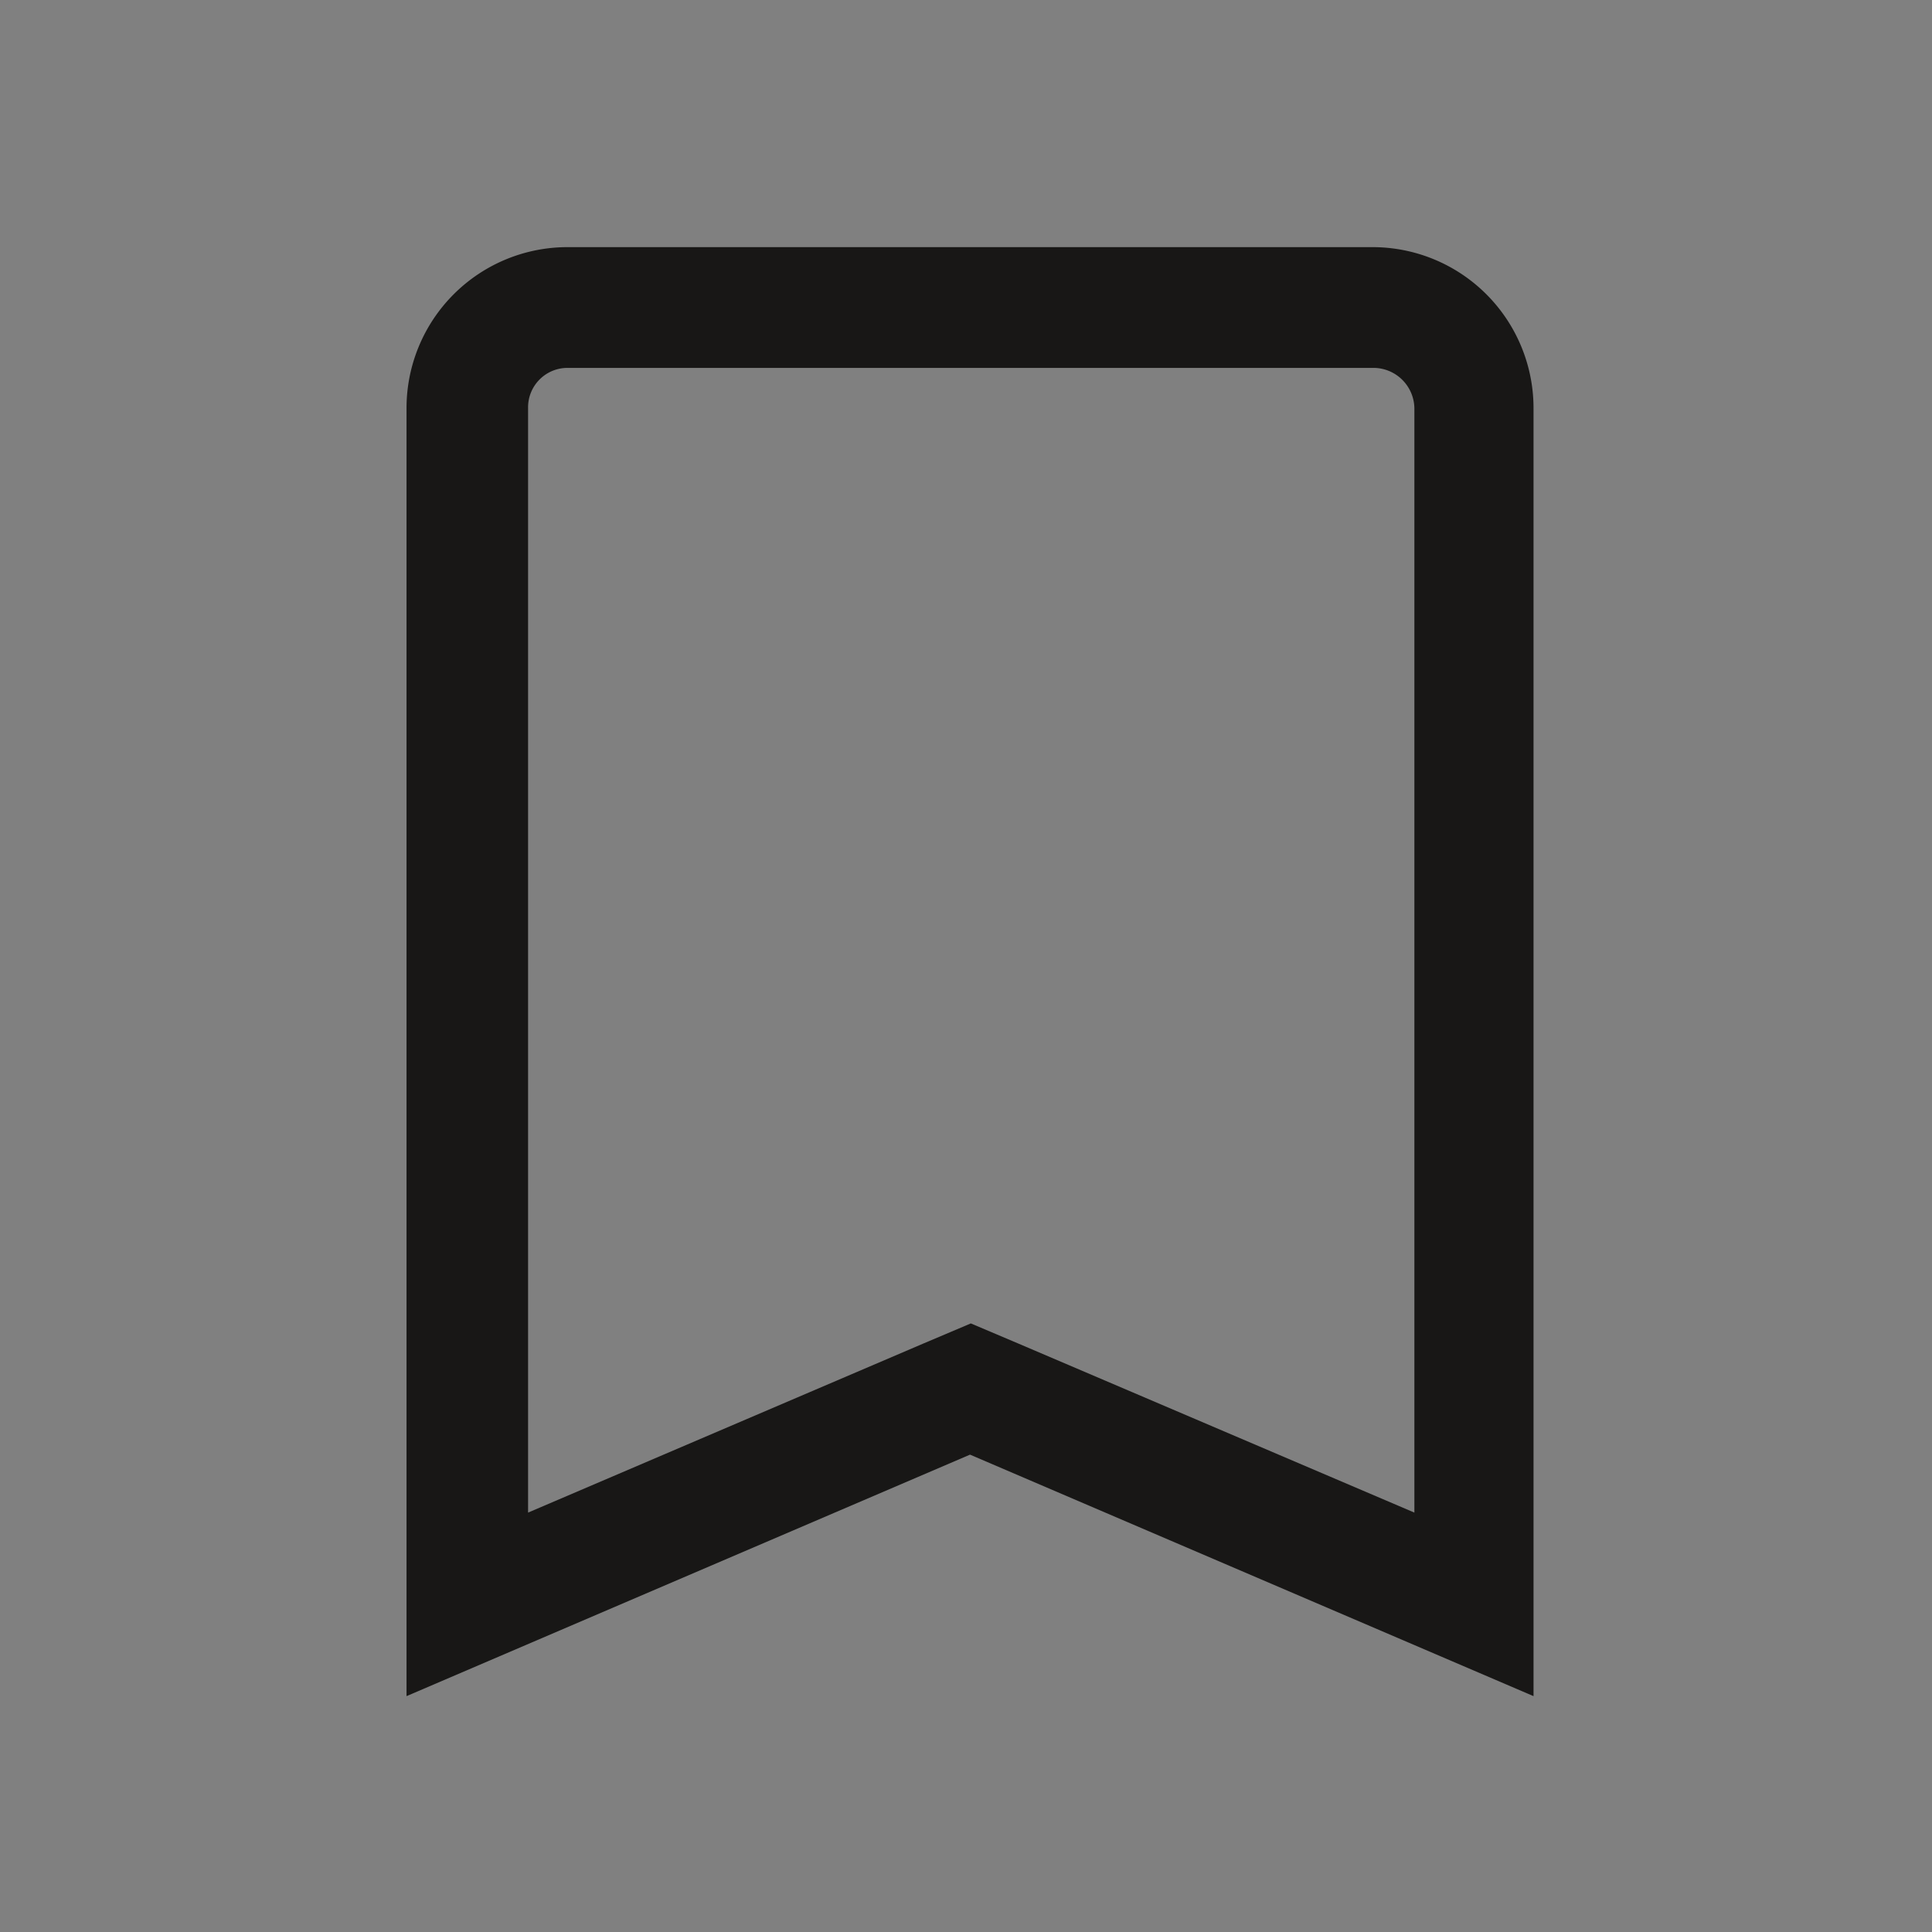 <svg id="Layer_1" data-name="Layer 1" xmlns="http://www.w3.org/2000/svg" xmlns:xlink="http://www.w3.org/1999/xlink" viewBox="0 0 24 24"><rect x="0" y="0" width="24" height="24" fill="#808080" stroke="none"/><defs><style>.cls-1{fill:#f6f6f6;}.cls-2{clip-path:url(#clip-path);}.cls-3{fill:#181716;}</style><clipPath id="clip-path"><rect class="cls-1" x="-133.93" y="20.07" width="24" height="24"/></clipPath></defs><title>Cloud_Icons</title><rect class="cls-1" x="-133.93" y="20.07" width="24" height="24"/><path class="cls-3" d="M17.07,4.57a.51.51,0,0,1,.5.5V18.79l-4.92-2.1-.59-.25-.59.25-4.91,2.1V5.07a.49.49,0,0,1,.49-.5h10m0-1.5h-10a2,2,0,0,0-2,2v16l7-3,7,3v-16a2,2,0,0,0-2-2Z"/></svg>